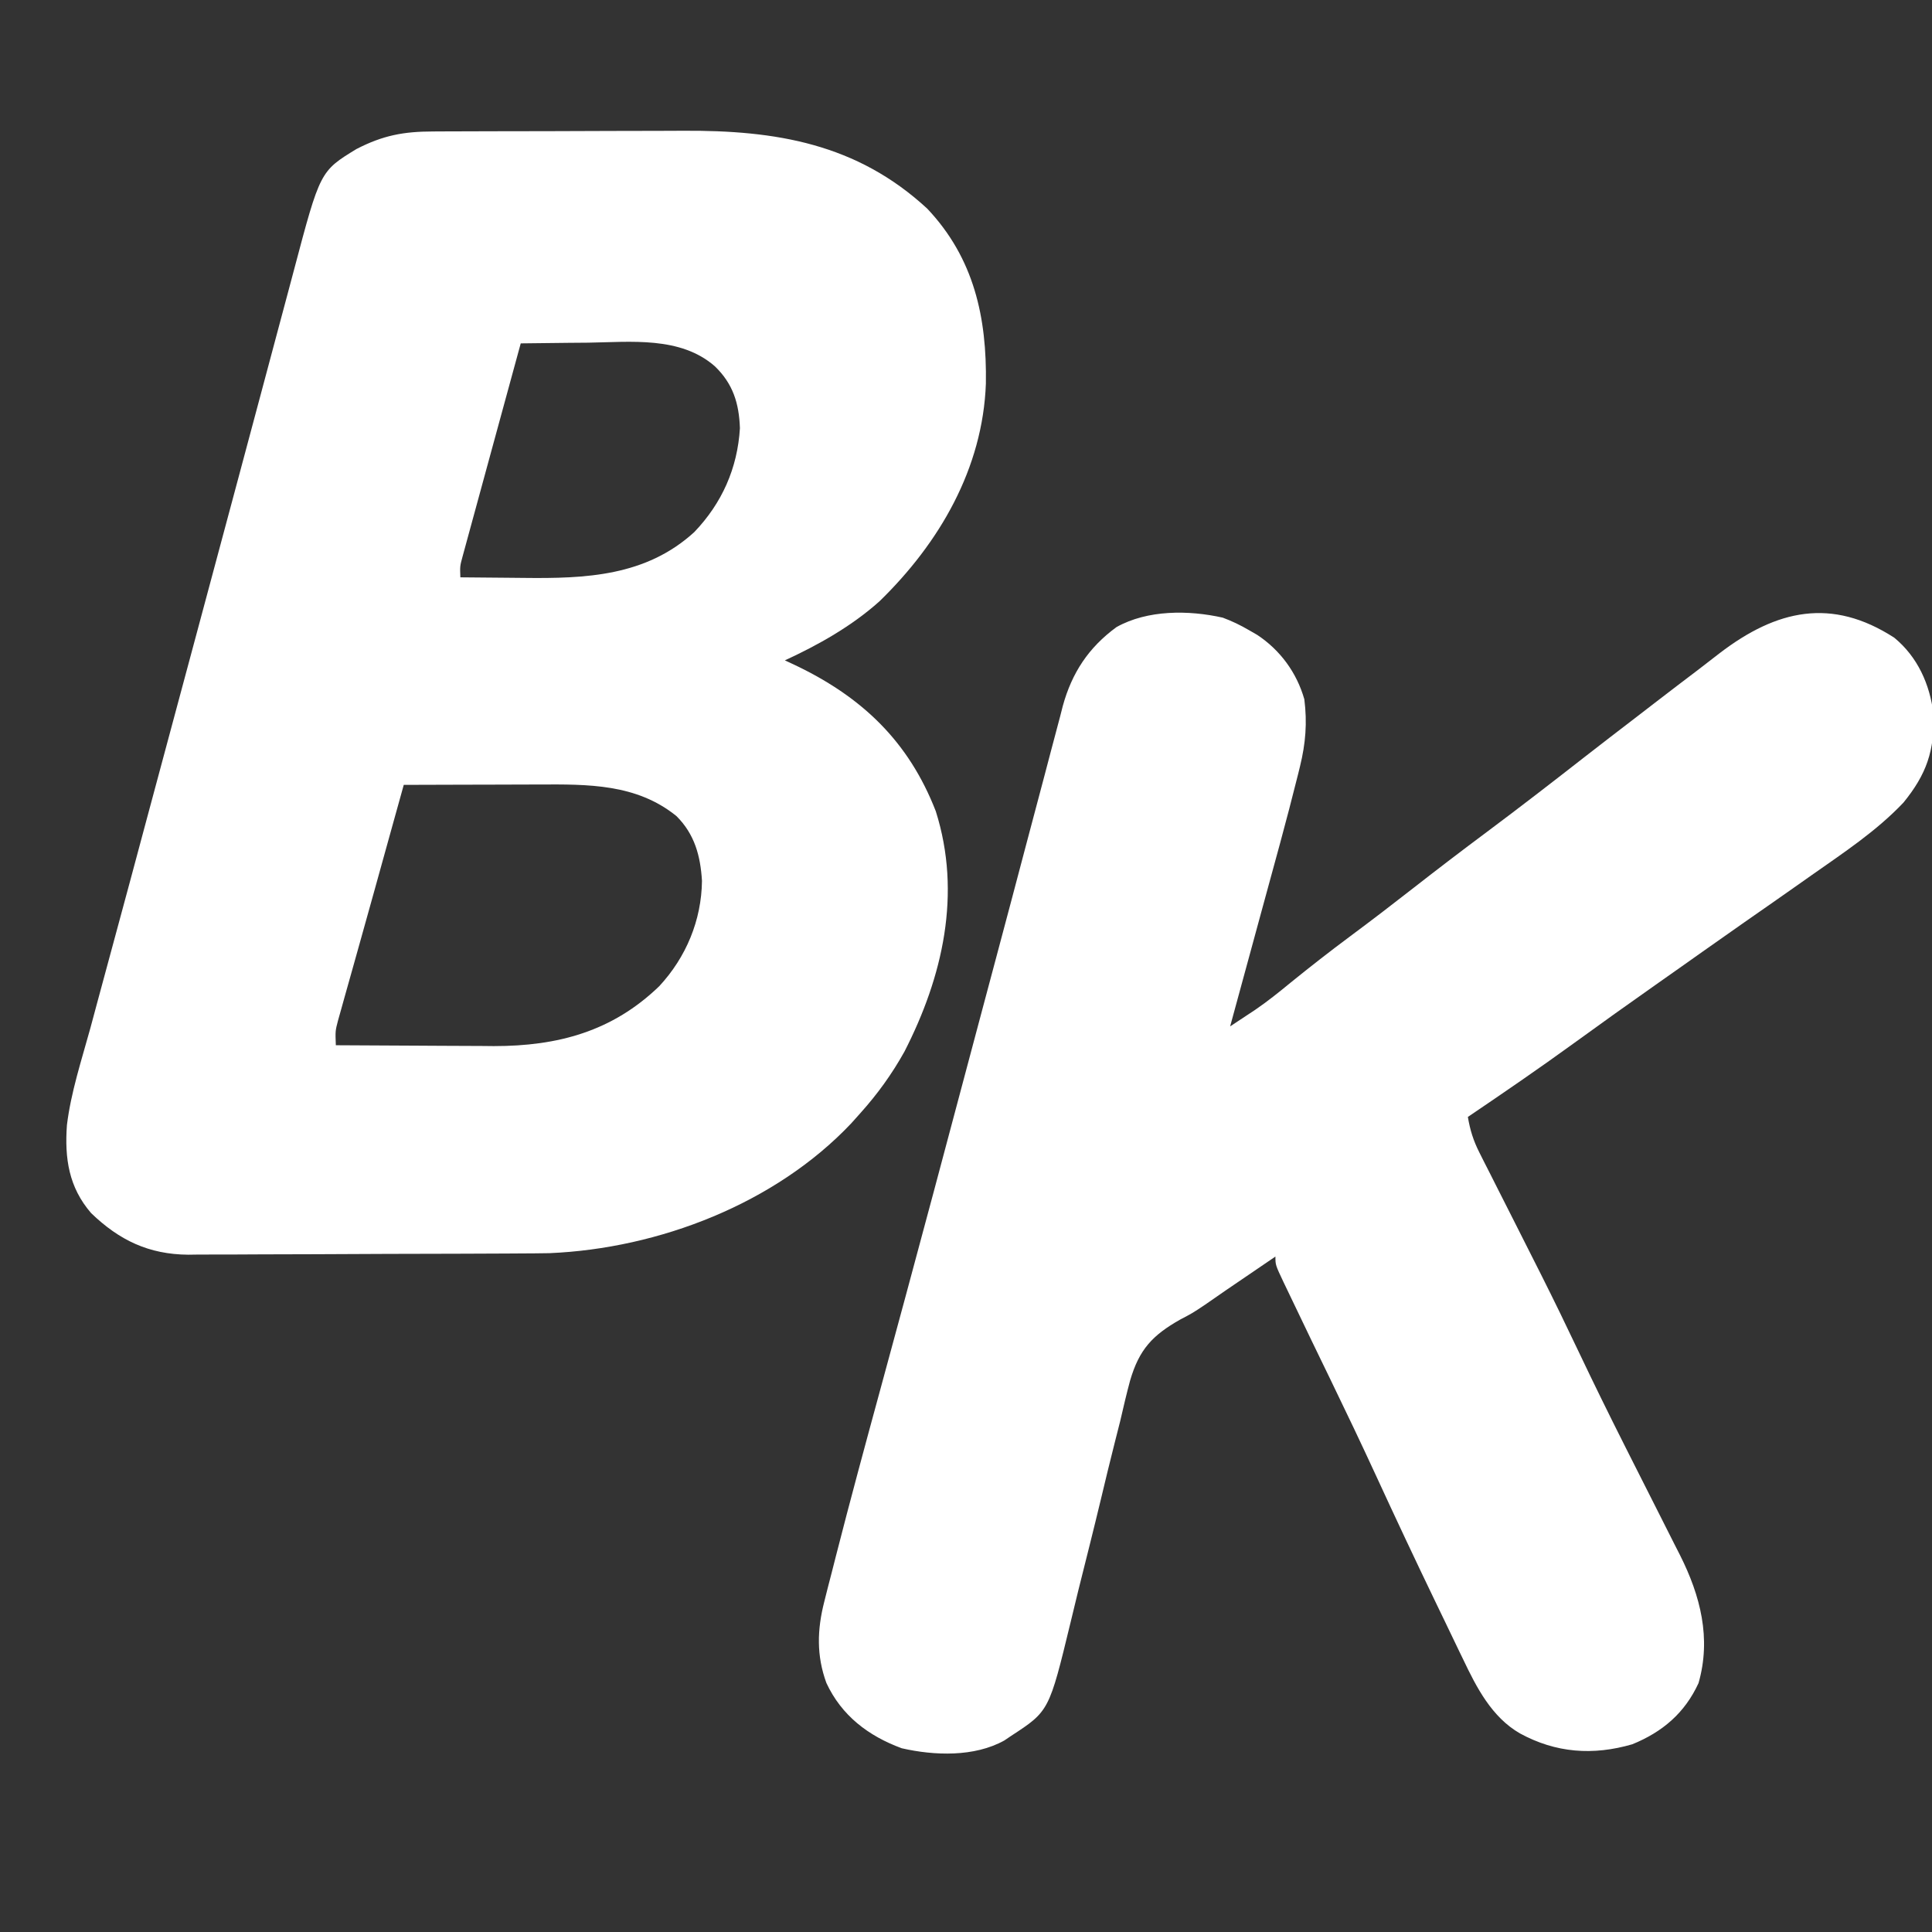 <?xml version="1.0" encoding="UTF-8"?>
<svg version="1.1" xmlns="http://www.w3.org/2000/svg" width="512" height="512">
<rect width="100%" height="100%" fill="#333333" stroke="none"/>
<path d="M0 0 C0.892 -0.005 1.783 -0.01 2.702 -0.015 C5.655 -0.03 8.608 -0.036 11.562 -0.042 C13.625 -0.048 15.688 -0.054 17.752 -0.059 C22.086 -0.07 26.421 -0.076 30.755 -0.079 C36.269 -0.085 41.782 -0.109 47.296 -0.137 C51.565 -0.156 55.834 -0.161 60.104 -0.162 C62.133 -0.165 64.163 -0.173 66.193 -0.187 C90.767 -0.335 112.234 3.192 130.921 20.474 C143.333 33.63 146.716 49.354 146.44 66.817 C145.623 89.315 134.124 109.072 118.237 124.517 C110.923 131.073 102.053 136.075 93.171 140.161 C94.077 140.585 94.983 141.009 95.917 141.446 C113.635 149.902 125.981 161.64 133.171 180.161 C140.071 201.997 135.029 223.993 124.858 243.849 C121.517 249.835 117.744 255.062 113.171 260.161 C112.37 261.056 111.57 261.95 110.745 262.872 C90.653 284.126 59.815 296.03 30.782 297.263 C28.084 297.311 25.389 297.33 22.691 297.338 C21.672 297.345 20.653 297.351 19.603 297.358 C16.253 297.378 12.904 297.389 9.554 297.399 C8.404 297.403 7.254 297.408 6.07 297.412 C-0.01 297.433 -6.091 297.447 -12.171 297.456 C-18.434 297.467 -24.697 297.502 -30.96 297.541 C-35.794 297.568 -40.627 297.576 -45.461 297.58 C-47.769 297.584 -50.077 297.596 -52.386 297.615 C-55.621 297.639 -58.855 297.638 -62.09 297.631 C-63.504 297.65 -63.504 297.65 -64.947 297.67 C-75.388 297.589 -83.222 293.846 -90.688 286.638 C-96.594 279.805 -97.733 272.151 -97.093 263.318 C-96.029 254.616 -93.21 246.089 -90.892 237.661 C-90.226 235.193 -89.562 232.725 -88.899 230.257 C-87.402 224.688 -85.894 219.123 -84.38 213.56 C-81.598 203.33 -78.854 193.089 -76.11 182.849 C-71.63 166.131 -67.134 149.417 -62.629 132.706 C-58.976 119.154 -55.338 105.598 -51.716 92.038 C-49.783 84.801 -47.844 77.565 -45.905 70.33 C-44.586 65.408 -43.269 60.485 -41.959 55.561 C-40.737 50.97 -39.509 46.381 -38.275 41.793 C-37.826 40.118 -37.38 38.442 -36.936 36.765 C-29.989 10.534 -29.989 10.534 -20.36 4.653 C-13.331 1.035 -7.9 0.011 0 0 Z M23.171 56.161 C21.08 63.801 18.994 71.441 16.912 79.084 C15.946 82.632 14.978 86.18 14.007 89.727 C13.07 93.15 12.137 96.573 11.206 99.998 C10.85 101.305 10.493 102.611 10.134 103.917 C9.632 105.745 9.136 107.575 8.64 109.405 C8.355 110.446 8.071 111.487 7.778 112.561 C7.057 115.203 7.057 115.203 7.171 118.161 C11.329 118.211 15.488 118.247 19.646 118.271 C21.054 118.281 22.462 118.294 23.87 118.312 C40.424 118.513 56.36 117.874 69.171 106.161 C76.494 98.509 80.617 89.252 81.257 78.638 C81.028 72.043 79.421 66.861 74.608 62.224 C65.479 54.233 52.31 55.803 41.046 55.974 C39.309 55.989 37.572 56.002 35.835 56.015 C31.613 56.047 27.392 56.099 23.171 56.161 Z M-7.829 173.161 C-8.465 175.446 -9.1 177.731 -9.735 180.017 C-9.936 180.738 -10.136 181.459 -10.343 182.202 C-11.46 186.219 -12.576 190.237 -13.69 194.255 C-14.15 195.915 -14.611 197.575 -15.071 199.235 C-15.302 200.068 -15.533 200.901 -15.771 201.759 C-17.07 206.438 -18.375 211.114 -19.69 215.788 C-20.259 217.815 -20.827 219.842 -21.394 221.869 C-22.089 224.355 -22.788 226.839 -23.491 229.322 C-23.956 230.99 -23.956 230.99 -24.431 232.692 C-24.702 233.657 -24.974 234.622 -25.253 235.616 C-25.976 238.377 -25.976 238.377 -25.829 242.161 C-18.786 242.212 -11.742 242.247 -4.699 242.271 C-2.307 242.281 0.084 242.295 2.476 242.312 C5.932 242.337 9.387 242.348 12.843 242.356 C14.423 242.372 14.423 242.372 16.036 242.388 C33.032 242.39 47.461 238.504 59.882 226.509 C66.998 218.833 71.075 209.058 71.202 198.591 C70.795 191.942 69.249 186.232 64.444 181.438 C53.844 172.845 40.946 172.995 27.913 173.063 C26.369 173.066 26.369 173.066 24.795 173.068 C21.545 173.073 18.296 173.086 15.046 173.099 C12.827 173.104 10.608 173.108 8.39 173.112 C2.983 173.123 -2.423 173.14 -7.829 173.161 Z " fill="#FFFFFF" transform="translate(114.829,34.839)"/>
<path d="M0 0 C6.183 5.08 9.448 12.361 10.383 20.215 C10.723 29.922 8.53 36.212 2.438 43.688 C-4.729 51.264 -13.505 57.025 -22 63 C-22.841 63.594 -23.683 64.188 -24.549 64.8 C-29.557 68.331 -34.582 71.838 -39.613 75.336 C-43.315 77.917 -47.002 80.52 -50.688 83.125 C-51.378 83.613 -52.069 84.101 -52.78 84.604 C-54.163 85.582 -55.545 86.559 -56.928 87.537 C-59.018 89.013 -61.11 90.485 -63.203 91.957 C-70.465 97.067 -77.692 102.218 -84.875 107.438 C-94.119 114.151 -103.539 120.597 -113 127 C-112.419 130.471 -111.538 133.29 -109.95 136.425 C-109.525 137.272 -109.1 138.118 -108.662 138.99 C-108.199 139.898 -107.735 140.806 -107.258 141.742 C-106.533 143.181 -106.533 143.181 -105.794 144.649 C-104.243 147.728 -102.685 150.801 -101.125 153.875 C-99.103 157.871 -97.086 161.868 -95.07 165.867 C-94.309 167.377 -94.309 167.377 -93.532 168.917 C-90.123 175.7 -86.812 182.524 -83.559 189.383 C-79.65 197.62 -75.631 205.795 -71.527 213.938 C-70.986 215.013 -70.444 216.088 -69.886 217.196 C-67.671 221.59 -65.453 225.983 -63.228 230.373 C-61.572 233.642 -59.924 236.914 -58.277 240.188 C-57.524 241.666 -57.524 241.666 -56.756 243.174 C-51.385 253.876 -48.461 265.147 -51.875 277.051 C-55.528 284.971 -61.399 289.977 -69.414 293.246 C-79.853 296.289 -89.719 295.546 -99.188 290.375 C-106.651 286.093 -110.703 278.212 -114.285 270.672 C-114.663 269.894 -115.041 269.115 -115.43 268.314 C-116.65 265.796 -117.856 263.274 -119.062 260.75 C-119.912 258.988 -120.763 257.225 -121.614 255.463 C-126.96 244.37 -132.199 233.228 -137.347 222.041 C-141.242 213.585 -145.252 205.19 -149.312 196.812 C-149.906 195.588 -150.499 194.363 -151.092 193.139 C-152.213 190.823 -153.335 188.507 -154.457 186.191 C-156.61 181.738 -158.753 177.281 -160.875 172.812 C-161.203 172.13 -161.531 171.447 -161.868 170.743 C-164 166.233 -164 166.233 -164 164 C-167.396 166.312 -170.792 168.624 -174.188 170.938 C-175.128 171.578 -176.068 172.218 -177.037 172.877 C-178.946 174.177 -180.845 175.492 -182.733 176.822 C-186 179 -186 179 -189.222 180.687 C-196.608 184.86 -200.105 188.634 -202.508 196.849 C-203.468 200.401 -204.301 203.974 -205.125 207.559 C-205.605 209.474 -206.091 211.387 -206.58 213.3 C-207.852 218.312 -209.065 223.335 -210.263 228.365 C-212.193 236.412 -214.22 244.435 -216.232 252.462 C-216.923 255.249 -217.594 258.04 -218.26 260.833 C-223.977 284.455 -223.977 284.455 -234 291 C-234.611 291.413 -235.222 291.825 -235.852 292.25 C-243.785 296.661 -254.382 296.285 -263.039 294.305 C-271.9 291.04 -278.979 285.645 -283 277 C-285.649 269.745 -285.451 262.894 -283.566 255.49 C-283.252 254.241 -282.938 252.993 -282.614 251.707 C-282.264 250.354 -281.913 249.001 -281.562 247.648 C-281.198 246.219 -280.834 244.79 -280.47 243.361 C-276.67 228.496 -272.652 213.689 -268.616 198.887 C-266.639 191.631 -264.674 184.372 -262.707 177.113 C-262.365 175.85 -262.365 175.85 -262.015 174.562 C-256.958 155.901 -251.98 137.219 -247.009 118.535 C-245.214 111.787 -243.415 105.04 -241.614 98.294 C-241.364 97.356 -241.113 96.419 -240.855 95.453 C-239.863 91.734 -238.87 88.015 -237.877 84.297 C-235.238 74.414 -232.607 64.529 -230.004 54.636 C-228.451 48.738 -226.883 42.843 -225.309 36.951 C-224.696 34.646 -224.089 32.339 -223.489 30.031 C-222.682 26.932 -221.855 23.838 -221.023 20.746 C-220.692 19.44 -220.692 19.44 -220.354 18.108 C-217.936 9.3 -213.511 2.593 -206.125 -2.809 C-197.921 -7.408 -187.006 -7.353 -177.949 -5.312 C-175.471 -4.387 -173.282 -3.335 -171 -2 C-170.285 -1.587 -169.569 -1.175 -168.832 -0.75 C-162.733 3.278 -158.359 9.248 -156.34 16.309 C-155.553 22.541 -155.991 28.007 -157.484 34.09 C-157.657 34.794 -157.829 35.498 -158.006 36.224 C-161.029 48.374 -164.392 60.441 -167.692 72.517 C-168.633 75.964 -169.57 79.411 -170.508 82.857 C-172.335 89.572 -174.166 96.287 -176 103 C-174.574 102.06 -173.149 101.118 -171.725 100.174 C-170.931 99.65 -170.138 99.125 -169.32 98.585 C-166.048 96.35 -162.996 93.891 -159.938 91.375 C-154.766 87.18 -149.532 83.097 -144.188 79.125 C-138.484 74.884 -132.847 70.568 -127.25 66.188 C-120.89 61.214 -114.471 56.328 -108 51.5 C-99.239 44.961 -90.598 38.281 -81.985 31.549 C-77.586 28.117 -73.158 24.721 -68.729 21.328 C-66.788 19.838 -64.851 18.343 -62.914 16.848 C-59.311 14.071 -55.693 11.315 -52.065 8.571 C-50.119 7.091 -48.19 5.591 -46.262 4.09 C-31.17 -7.449 -16.578 -10.729 0 0 Z " fill="#FFFFFF" transform="translate(502,169)"/>
</svg>
